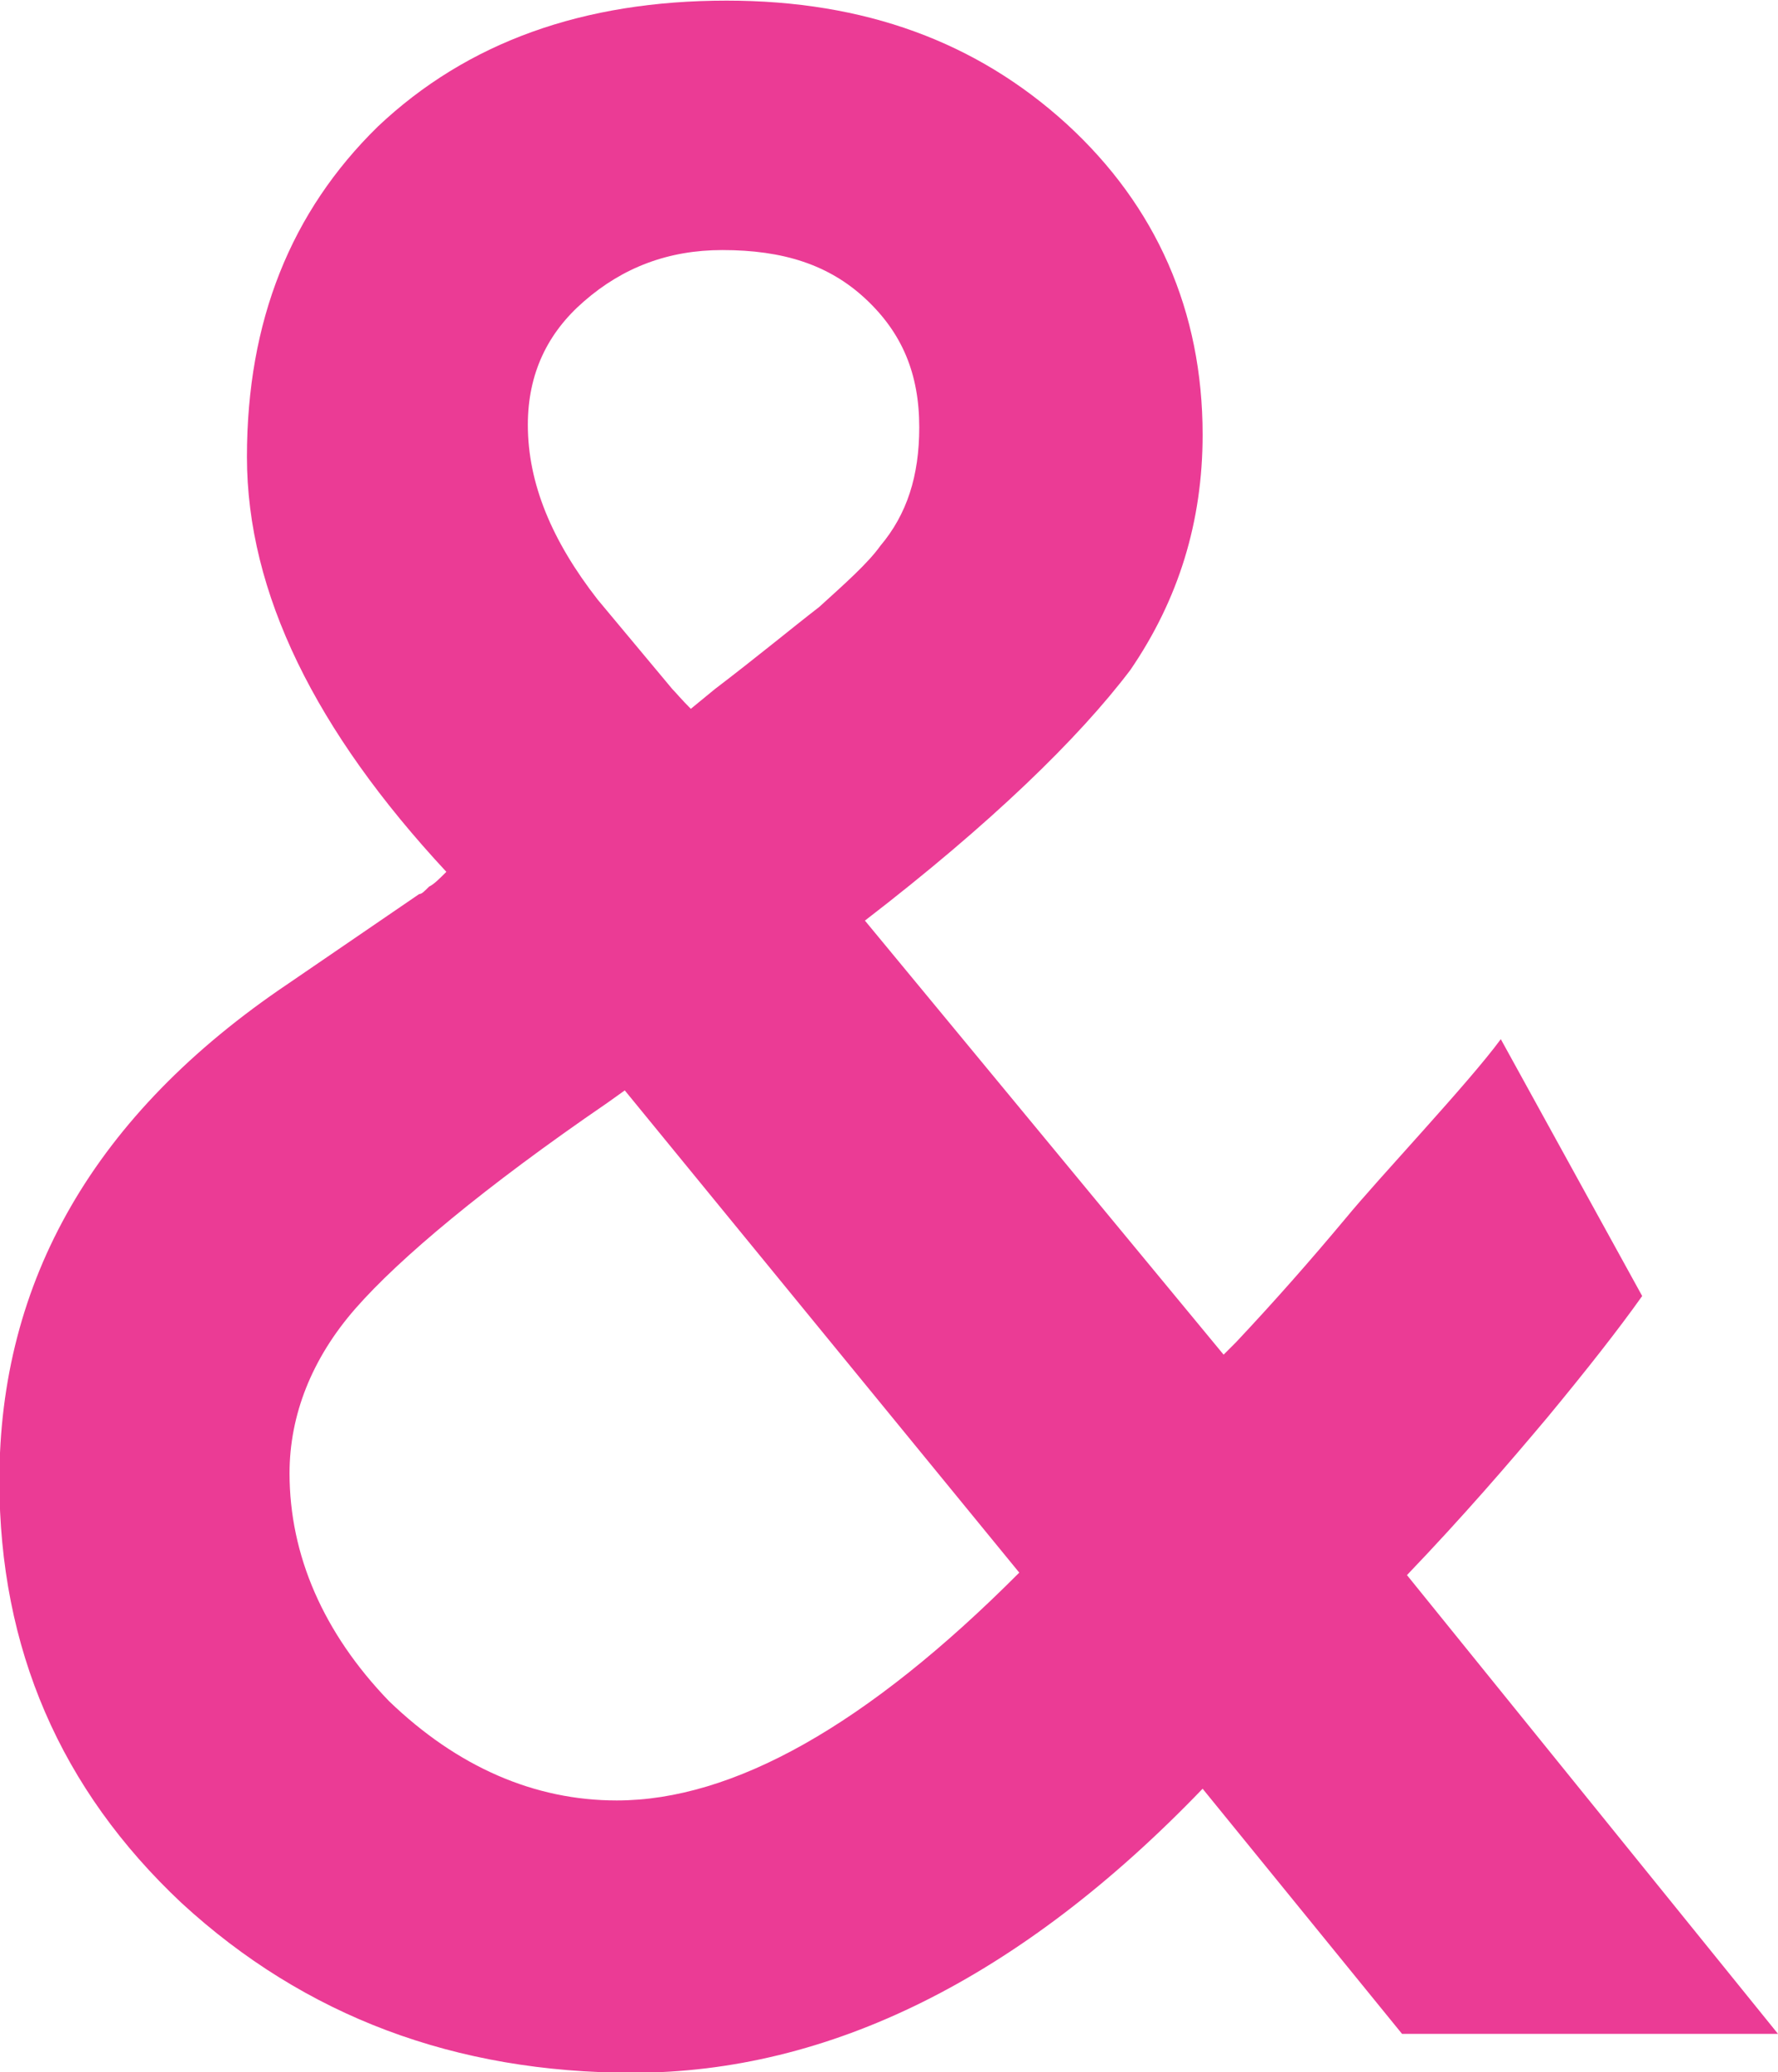<?xml version="1.0" encoding="utf-8"?>
<!-- Generator: Adobe Illustrator 17.1.0, SVG Export Plug-In . SVG Version: 6.00 Build 0)  -->
<!DOCTYPE svg PUBLIC "-//W3C//DTD SVG 1.1//EN" "http://www.w3.org/Graphics/SVG/1.1/DTD/svg11.dtd">
<svg version="1.1" id="Layer_1" xmlns="http://www.w3.org/2000/svg" xmlns:xlink="http://www.w3.org/1999/xlink" x="0px" y="0px"
	 viewBox="162 246.1 288 335.6" enable-background="new 162 246.1 288 335.6" xml:space="preserve">
<g>
	<g>
		<path fill="#EB3B95" d="M302.1,395.2l58.1,70.3l2-2c6.3-6.7,12.1-13.3,17.7-20c5.5-6.7,20-22,25.2-29.1L428,456
			c-3.9,5.5-9.1,12.1-15.3,19.6c-6.3,7.5-13.7,16.1-22.8,25.6l60.1,74.3h-60.9l-32.3-39.7c-29.5,30.7-60.5,46-92.3,46
			c-28.7,0-53.1-9.1-73.1-27.5c-19.6-18.4-29.5-41.2-29.5-68.4c0-32.3,15.3-59.3,46.8-80.5l21.2-14.5c0.4,0,0.8-0.4,1.6-1.2
			c0.8-0.4,1.6-1.2,2.8-2.4c-21.2-22.8-32.3-45.2-32.3-67.2s7.1-39.7,21.2-53.5c14.5-13.7,33.3-20.4,56.5-20.4
			c22.4,0,40.5,6.7,55.1,20c14.5,13.3,22,30.3,22,50.3c0,14.1-3.9,26.7-11.7,38.1C336.7,365.7,322.5,379.5,302.1,395.2z
			 M263.2,422.7l-2.8,2c-20,13.7-33.7,25.2-40.8,33.3c-7.1,8.1-10.7,17.3-10.7,26.7c0,13.3,5.5,25.9,16.1,36.9
			c11.1,10.7,23.6,16.1,36.9,16.1c18.8,0,40.5-12.1,65.2-36.9L263.2,422.7z M273.9,360.9l3.9-3.2c6.7-5.1,12.5-9.9,16.9-13.3
			c4.3-3.9,7.9-7.1,9.9-9.9c4.3-5.1,6.3-11.3,6.3-19.2c0-8.7-2.8-15.3-8.7-20.8s-13.3-7.9-23.2-7.9c-8.7,0-16.1,2.8-22.4,8.3
			c-5.9,5.1-9.1,11.7-9.1,20c0,9.5,3.9,18.8,11.3,28.3l12.1,14.5C271.5,358.3,272.3,359.3,273.9,360.9z"/>
	</g>
</g>
</svg>
